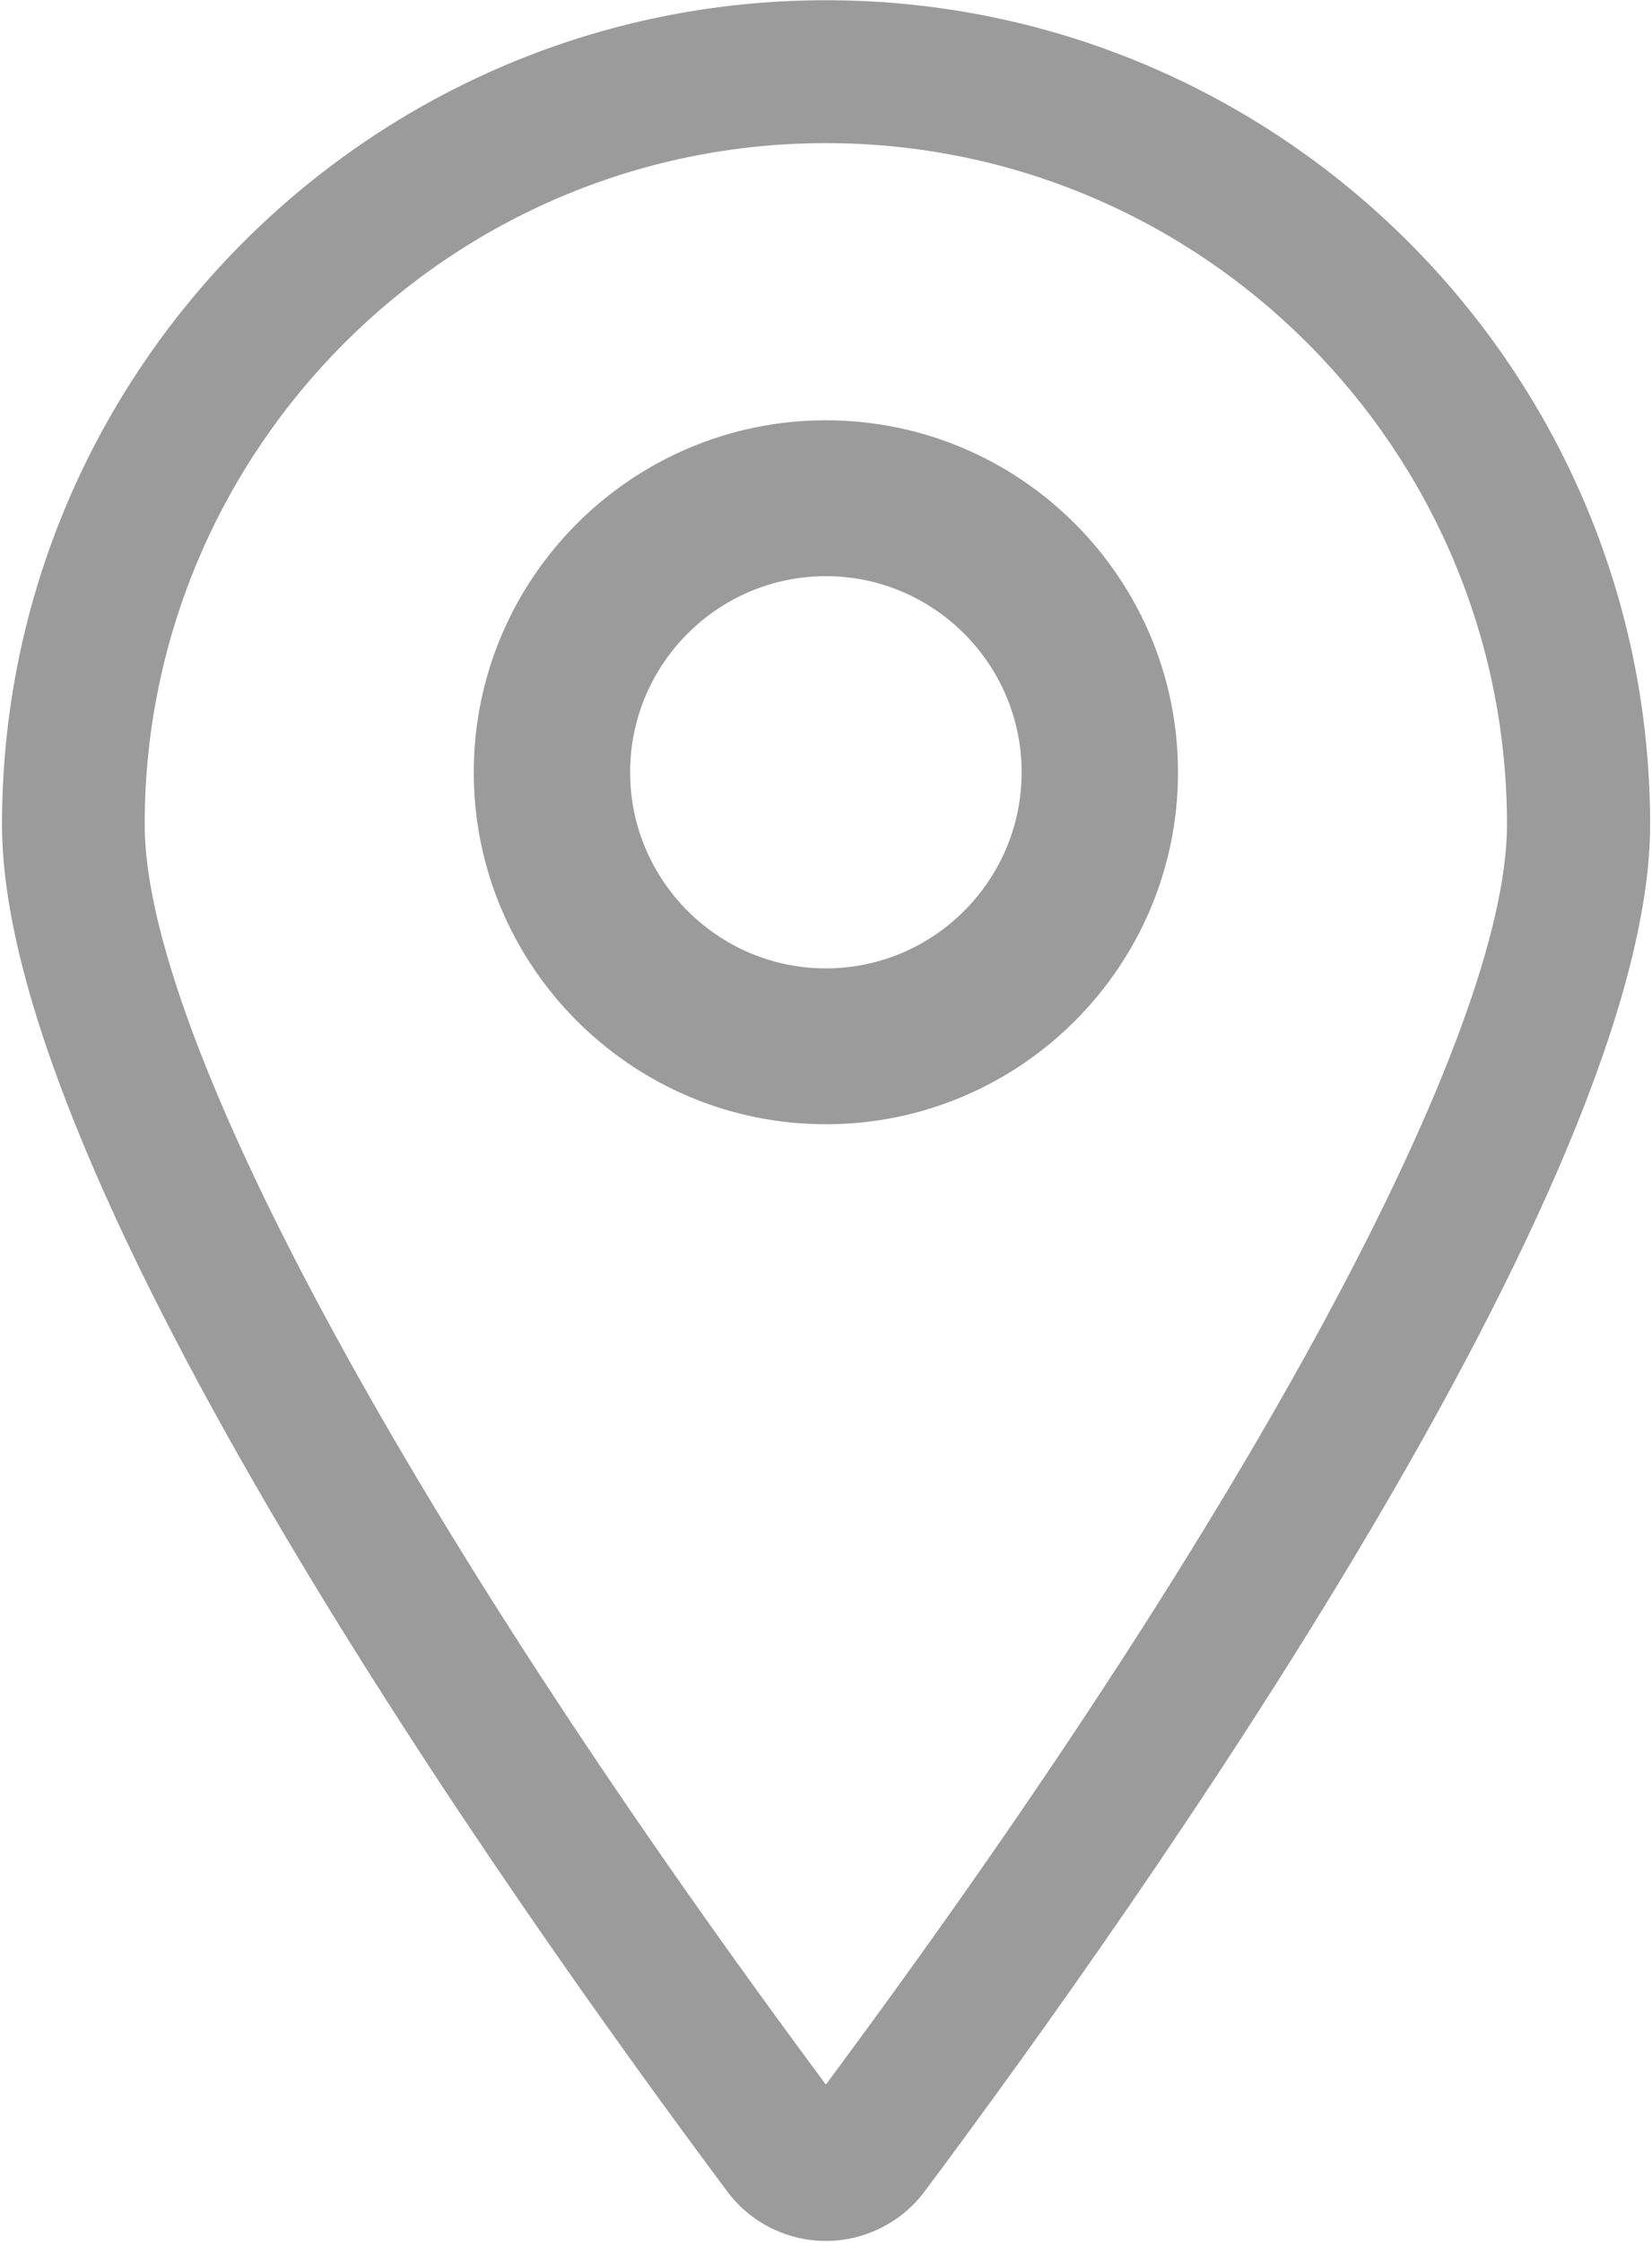 <?xml version="1.0" encoding="UTF-8"?>
<svg width="14px" height="19px" viewBox="0 0 14 19" version="1.1" xmlns="http://www.w3.org/2000/svg" xmlns:xlink="http://www.w3.org/1999/xlink">
    <!-- Generator: Sketch 49.2 (51160) - http://www.bohemiancoding.com/sketch -->
    <title>地址 (1)@2x</title>
    <desc>Created with Sketch.</desc>
    <defs></defs>
    <g id="Page-1" stroke="none" stroke-width="1" fill="none" fill-rule="evenodd">
        <g id="订单列表-详情" transform="translate(-19, -189)" fill="#9B9B9B" fill-rule="nonzero">
            <g id="地址-(1)" transform="translate(19, 189)">
                <path d="M6.999,3.562 C5.354,3.562 4.015,4.9 4.015,6.546 C4.015,8.19 5.354,9.528 6.999,9.528 C8.645,9.528 9.983,8.19 9.983,6.546 C9.983,4.9 8.645,3.562 6.999,3.562 M6.999,8.207 C6.085,8.207 5.34,7.461 5.34,6.545 C5.34,5.629 6.084,4.883 6.999,4.883 C7.913,4.883 8.658,5.629 8.658,6.545 C8.658,7.461 7.913,8.207 6.999,8.207 M13.984,6.988 C13.984,3.136 10.851,0.002 6.999,0.002 C3.149,0.002 0.017,3.136 0.017,6.988 C0.017,10.01 4.317,16.099 6.166,18.576 C6.361,18.837 6.673,18.992 6.999,18.992 C7.325,18.992 7.637,18.837 7.833,18.576 C9.682,16.099 13.984,10.011 13.984,6.988 M7.109,17.518 L6.999,17.667 L6.889,17.518 C3.397,12.792 1.226,8.757 1.226,6.988 C1.226,3.804 3.816,1.213 6.999,1.213 C10.182,1.213 12.771,3.804 12.771,6.988 C12.772,8.758 10.603,12.792 7.109,17.518" id="Shape"></path>
            </g>
        </g>
    </g>
</svg>